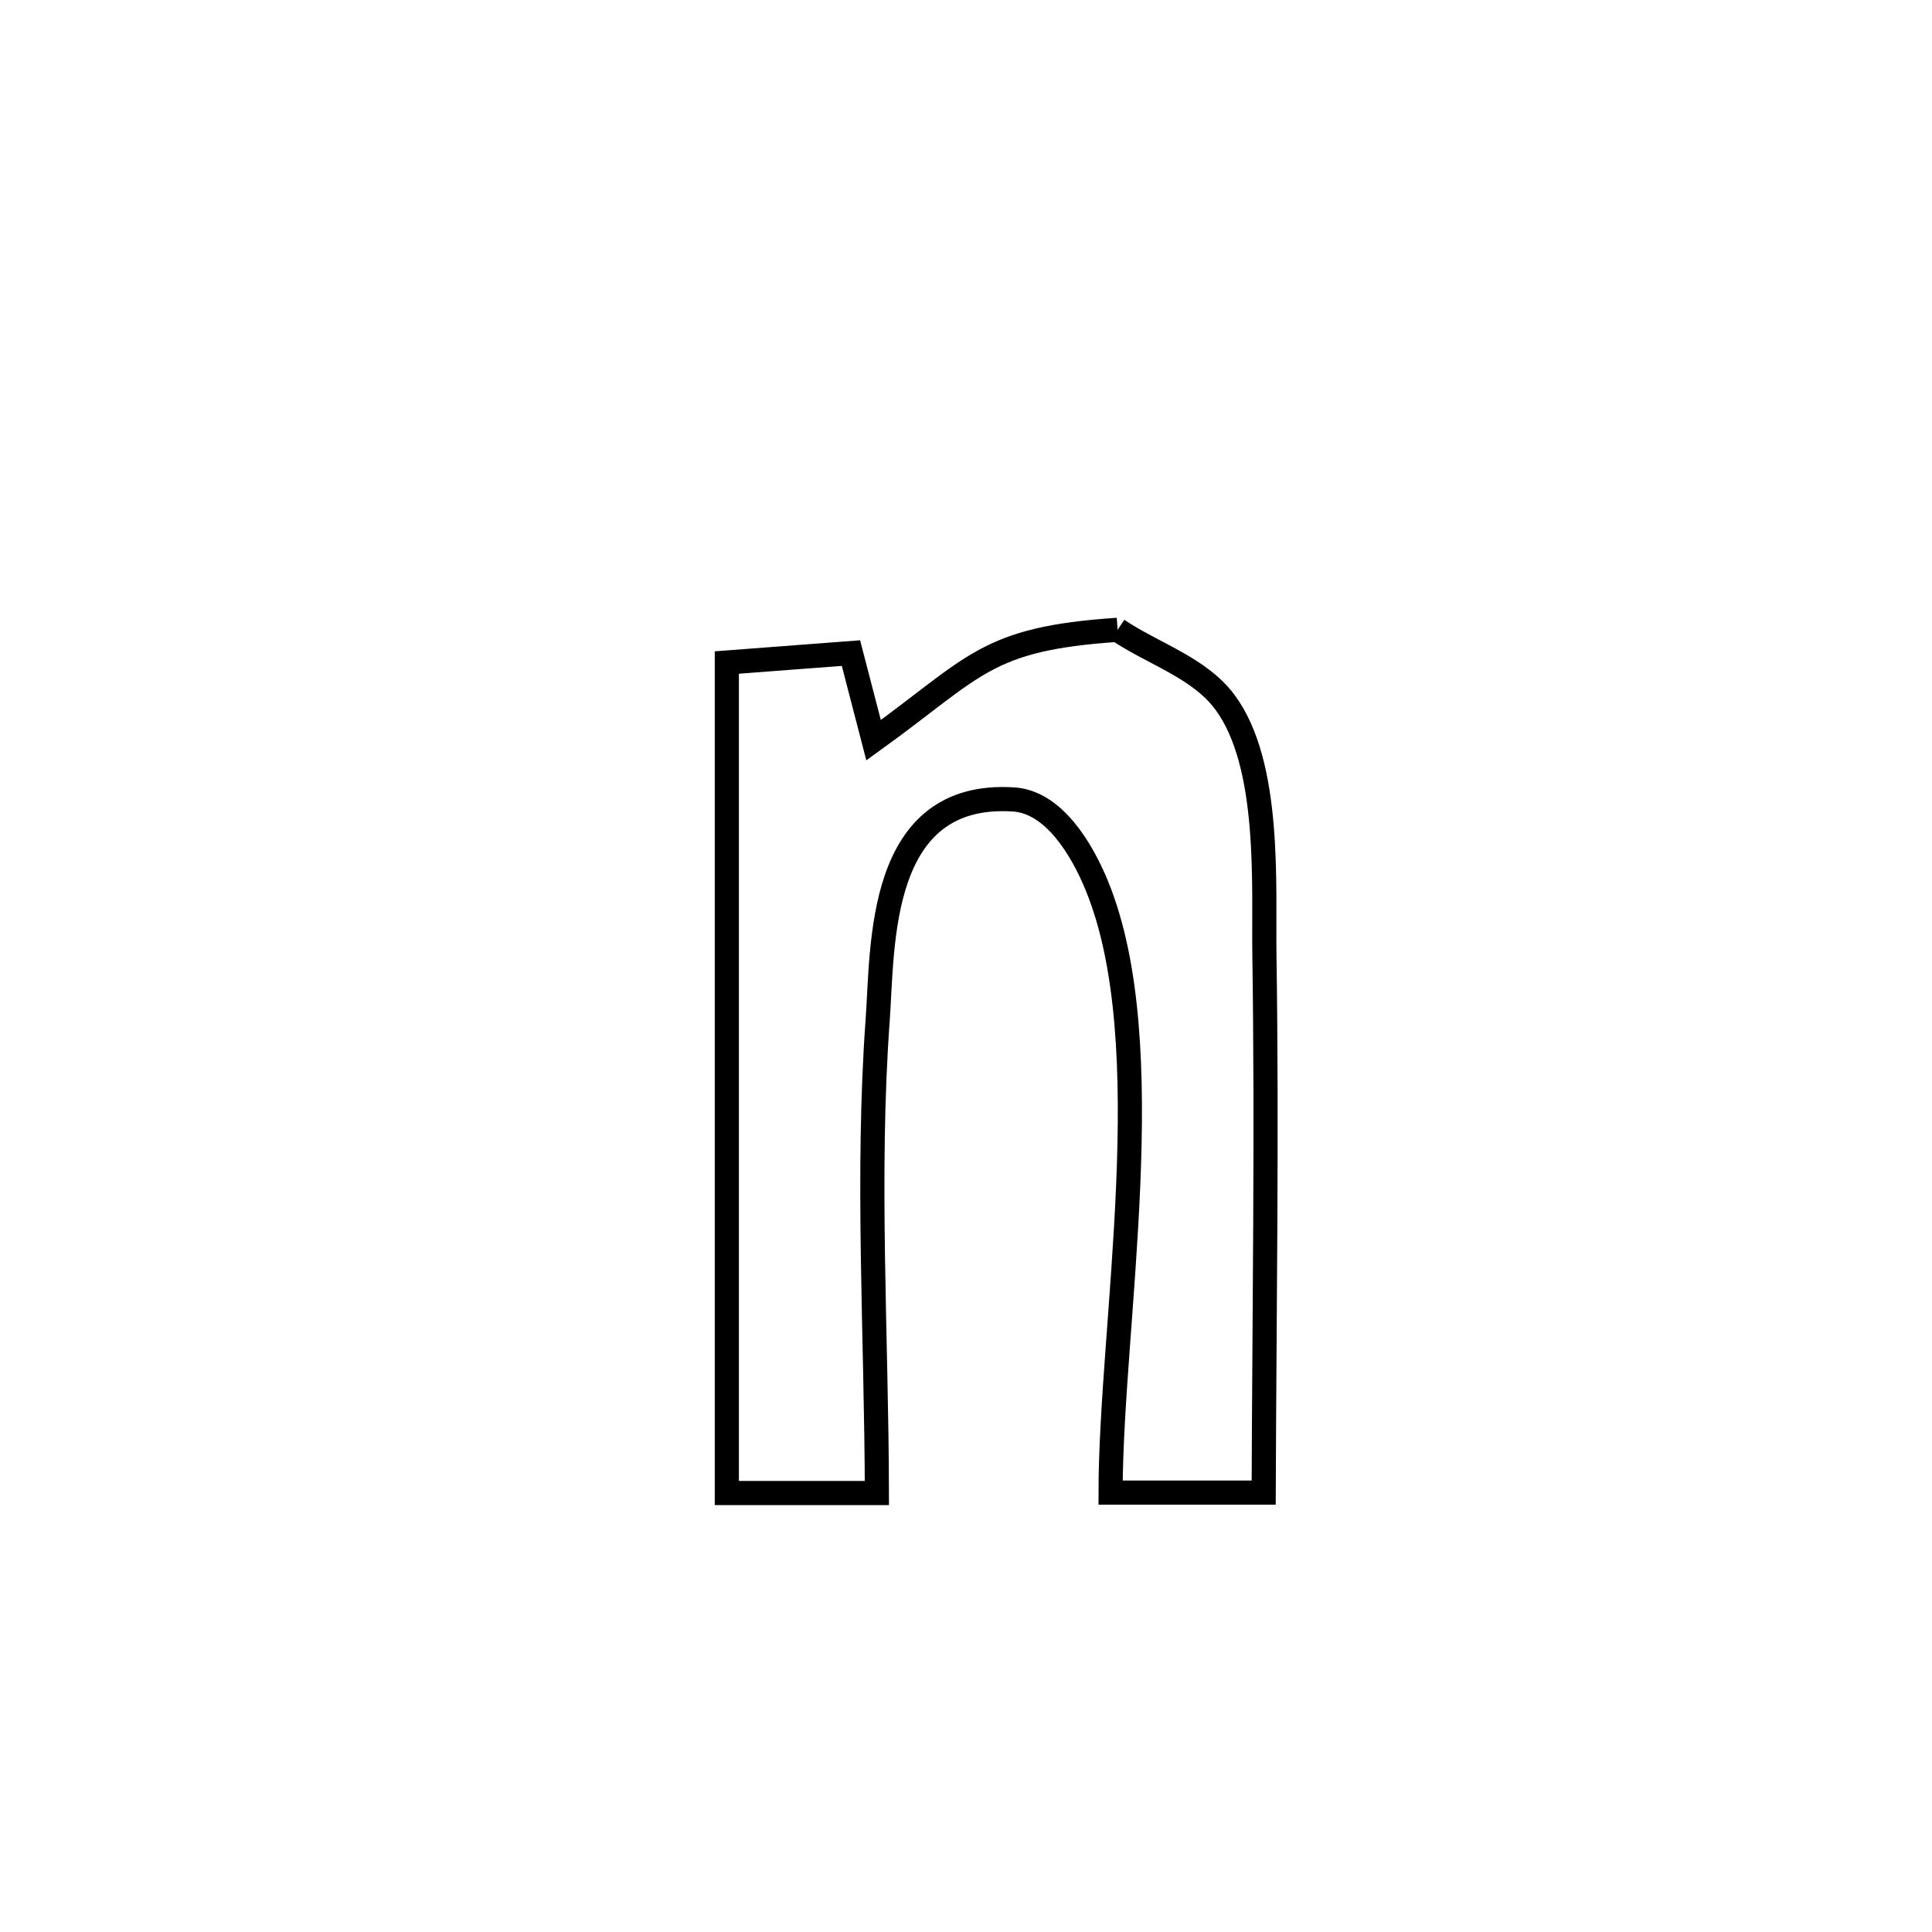 <svg xmlns="http://www.w3.org/2000/svg" viewBox="0.0 0.0 24.0 24.0" height="200px" width="200px"><path fill="none" stroke="black" stroke-width=".3" stroke-opacity="1.0"  filling="0" d="M13.883 7.824 L13.883 7.824 C14.327 8.123 14.895 8.292 15.215 8.721 C15.793 9.497 15.694 11.011 15.707 11.867 C15.74 14.091 15.706 16.317 15.698 18.542 L15.698 18.542 C15.064 18.542 14.43 18.542 13.796 18.542 L13.796 18.542 C13.797 17.49 13.957 16.099 14.015 14.724 C14.073 13.349 14.03 11.991 13.626 11.004 C13.438 10.544 13.088 9.963 12.592 9.931 C10.893 9.821 10.969 11.753 10.903 12.668 C10.762 14.603 10.889 16.606 10.893 18.547 L10.893 18.547 C10.271 18.547 9.65 18.547 9.029 18.547 L9.029 18.547 C9.029 16.827 9.029 15.108 9.029 13.388 C9.029 11.669 9.029 9.949 9.029 8.23 L9.029 8.23 C9.543 8.191 10.057 8.152 10.571 8.113 L10.571 8.113 C10.665 8.474 10.759 8.835 10.852 9.195 L10.852 9.195 C12.125 8.277 12.239 7.934 13.883 7.824 L13.883 7.824"></path></svg>